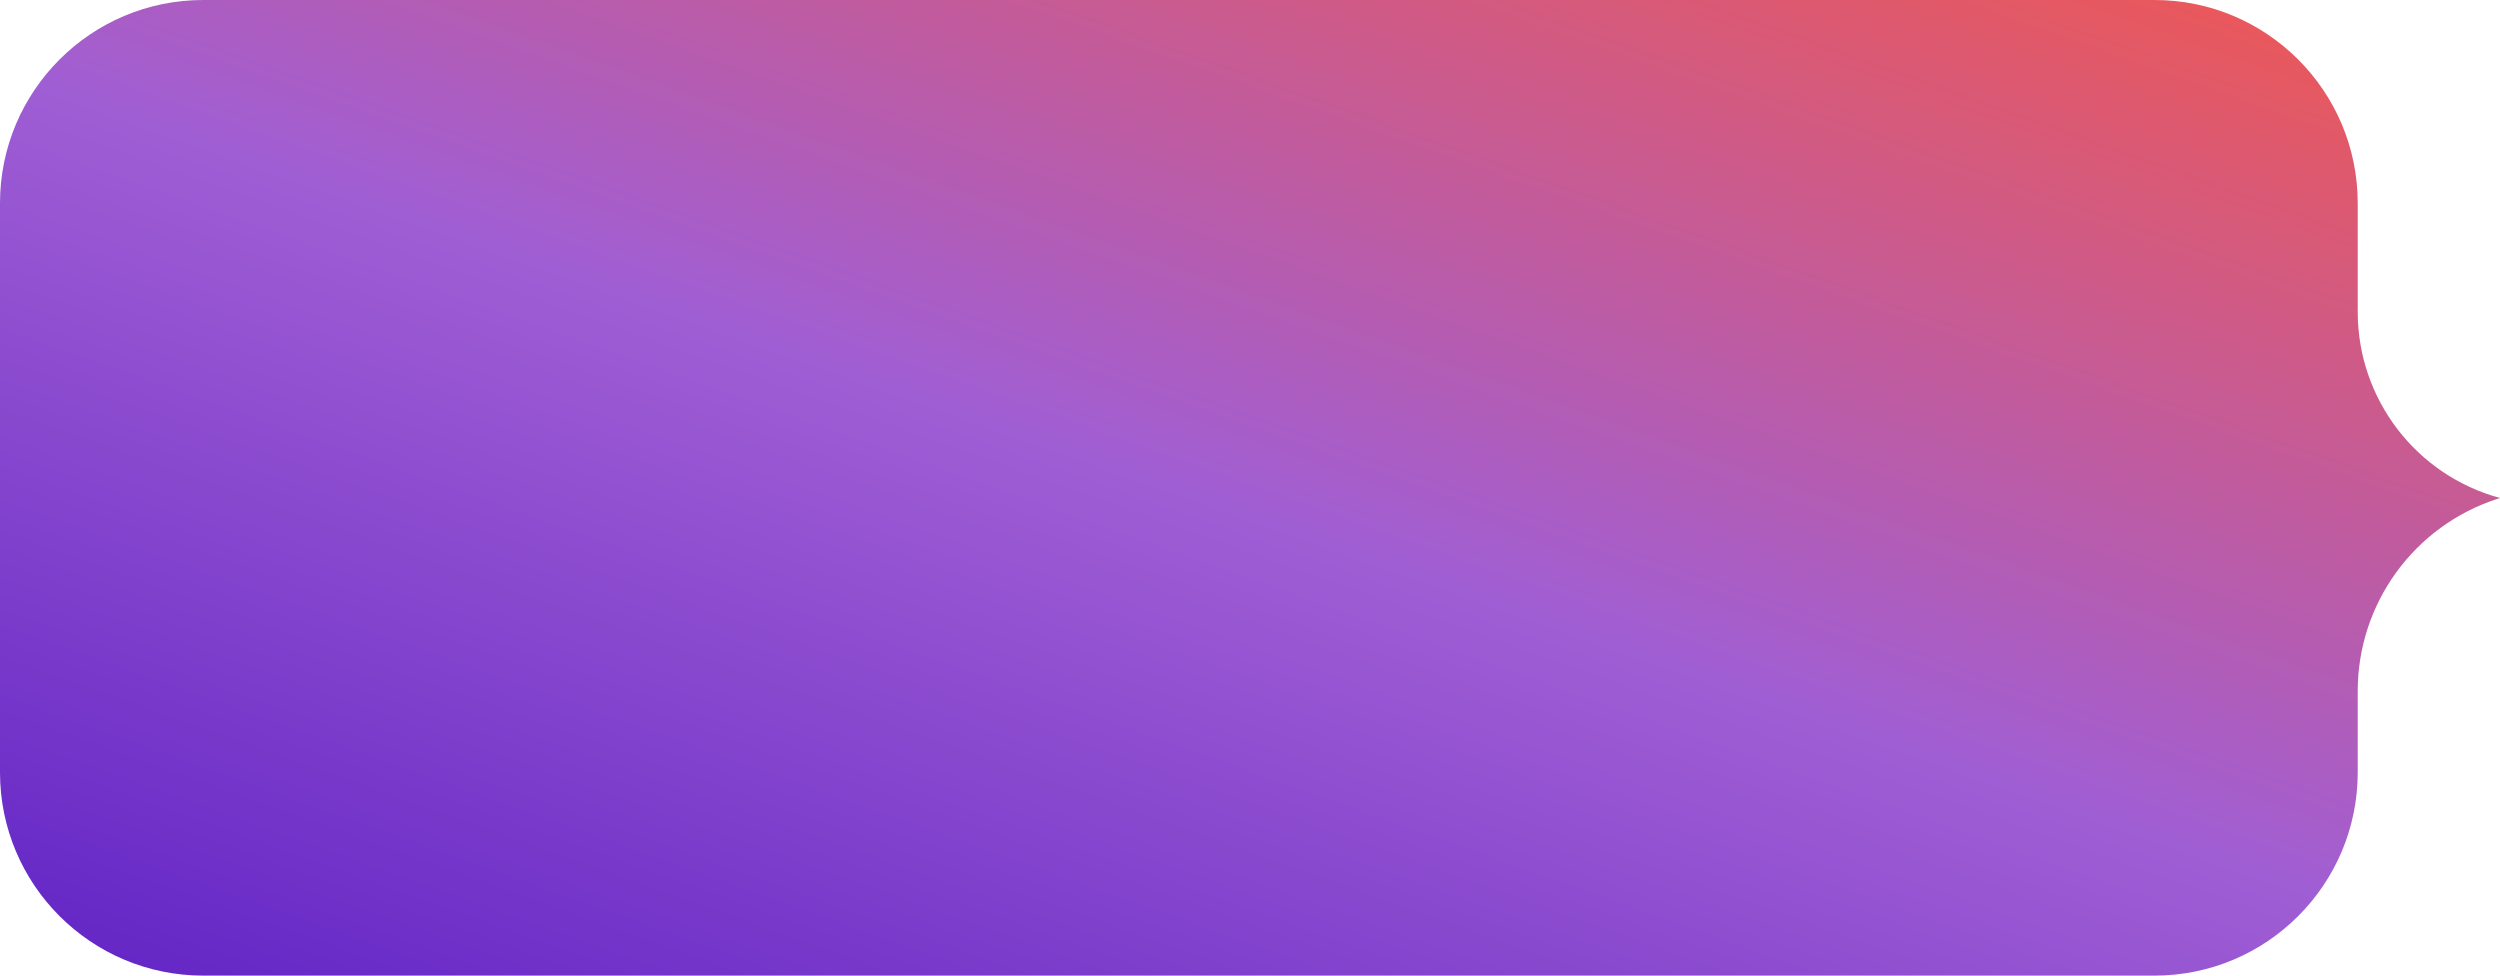 <svg width="123" height="48" viewBox="0 0 123 48" fill="none" xmlns="http://www.w3.org/2000/svg">
<path id="Union" fill-rule="evenodd" clip-rule="evenodd" d="M10 0C4.477 0 0 4.477 0 10V38C0 43.523 4.477 48 10 48H106C111.523 48 116 43.523 116 38V34C116 29.695 118.771 25.878 122.865 24.545L123 24.501C118.868 23.379 116 19.628 116 15.347V15V10C116 4.477 111.523 0 106 0H10Z" fill="url(#paint0_linear_453_3835)"/>
<defs>
<linearGradient id="paint0_linear_453_3835" x1="111.93" y1="7.40422e-07" x2="84.258" y2="77.922" gradientUnits="userSpaceOnUse">
<stop stop-color="#EB5858"/>
<stop offset="0.492" stop-color="#A05ED4"/>
<stop offset="1" stop-color="#6124C5"/>
</linearGradient>
</defs>
</svg>
